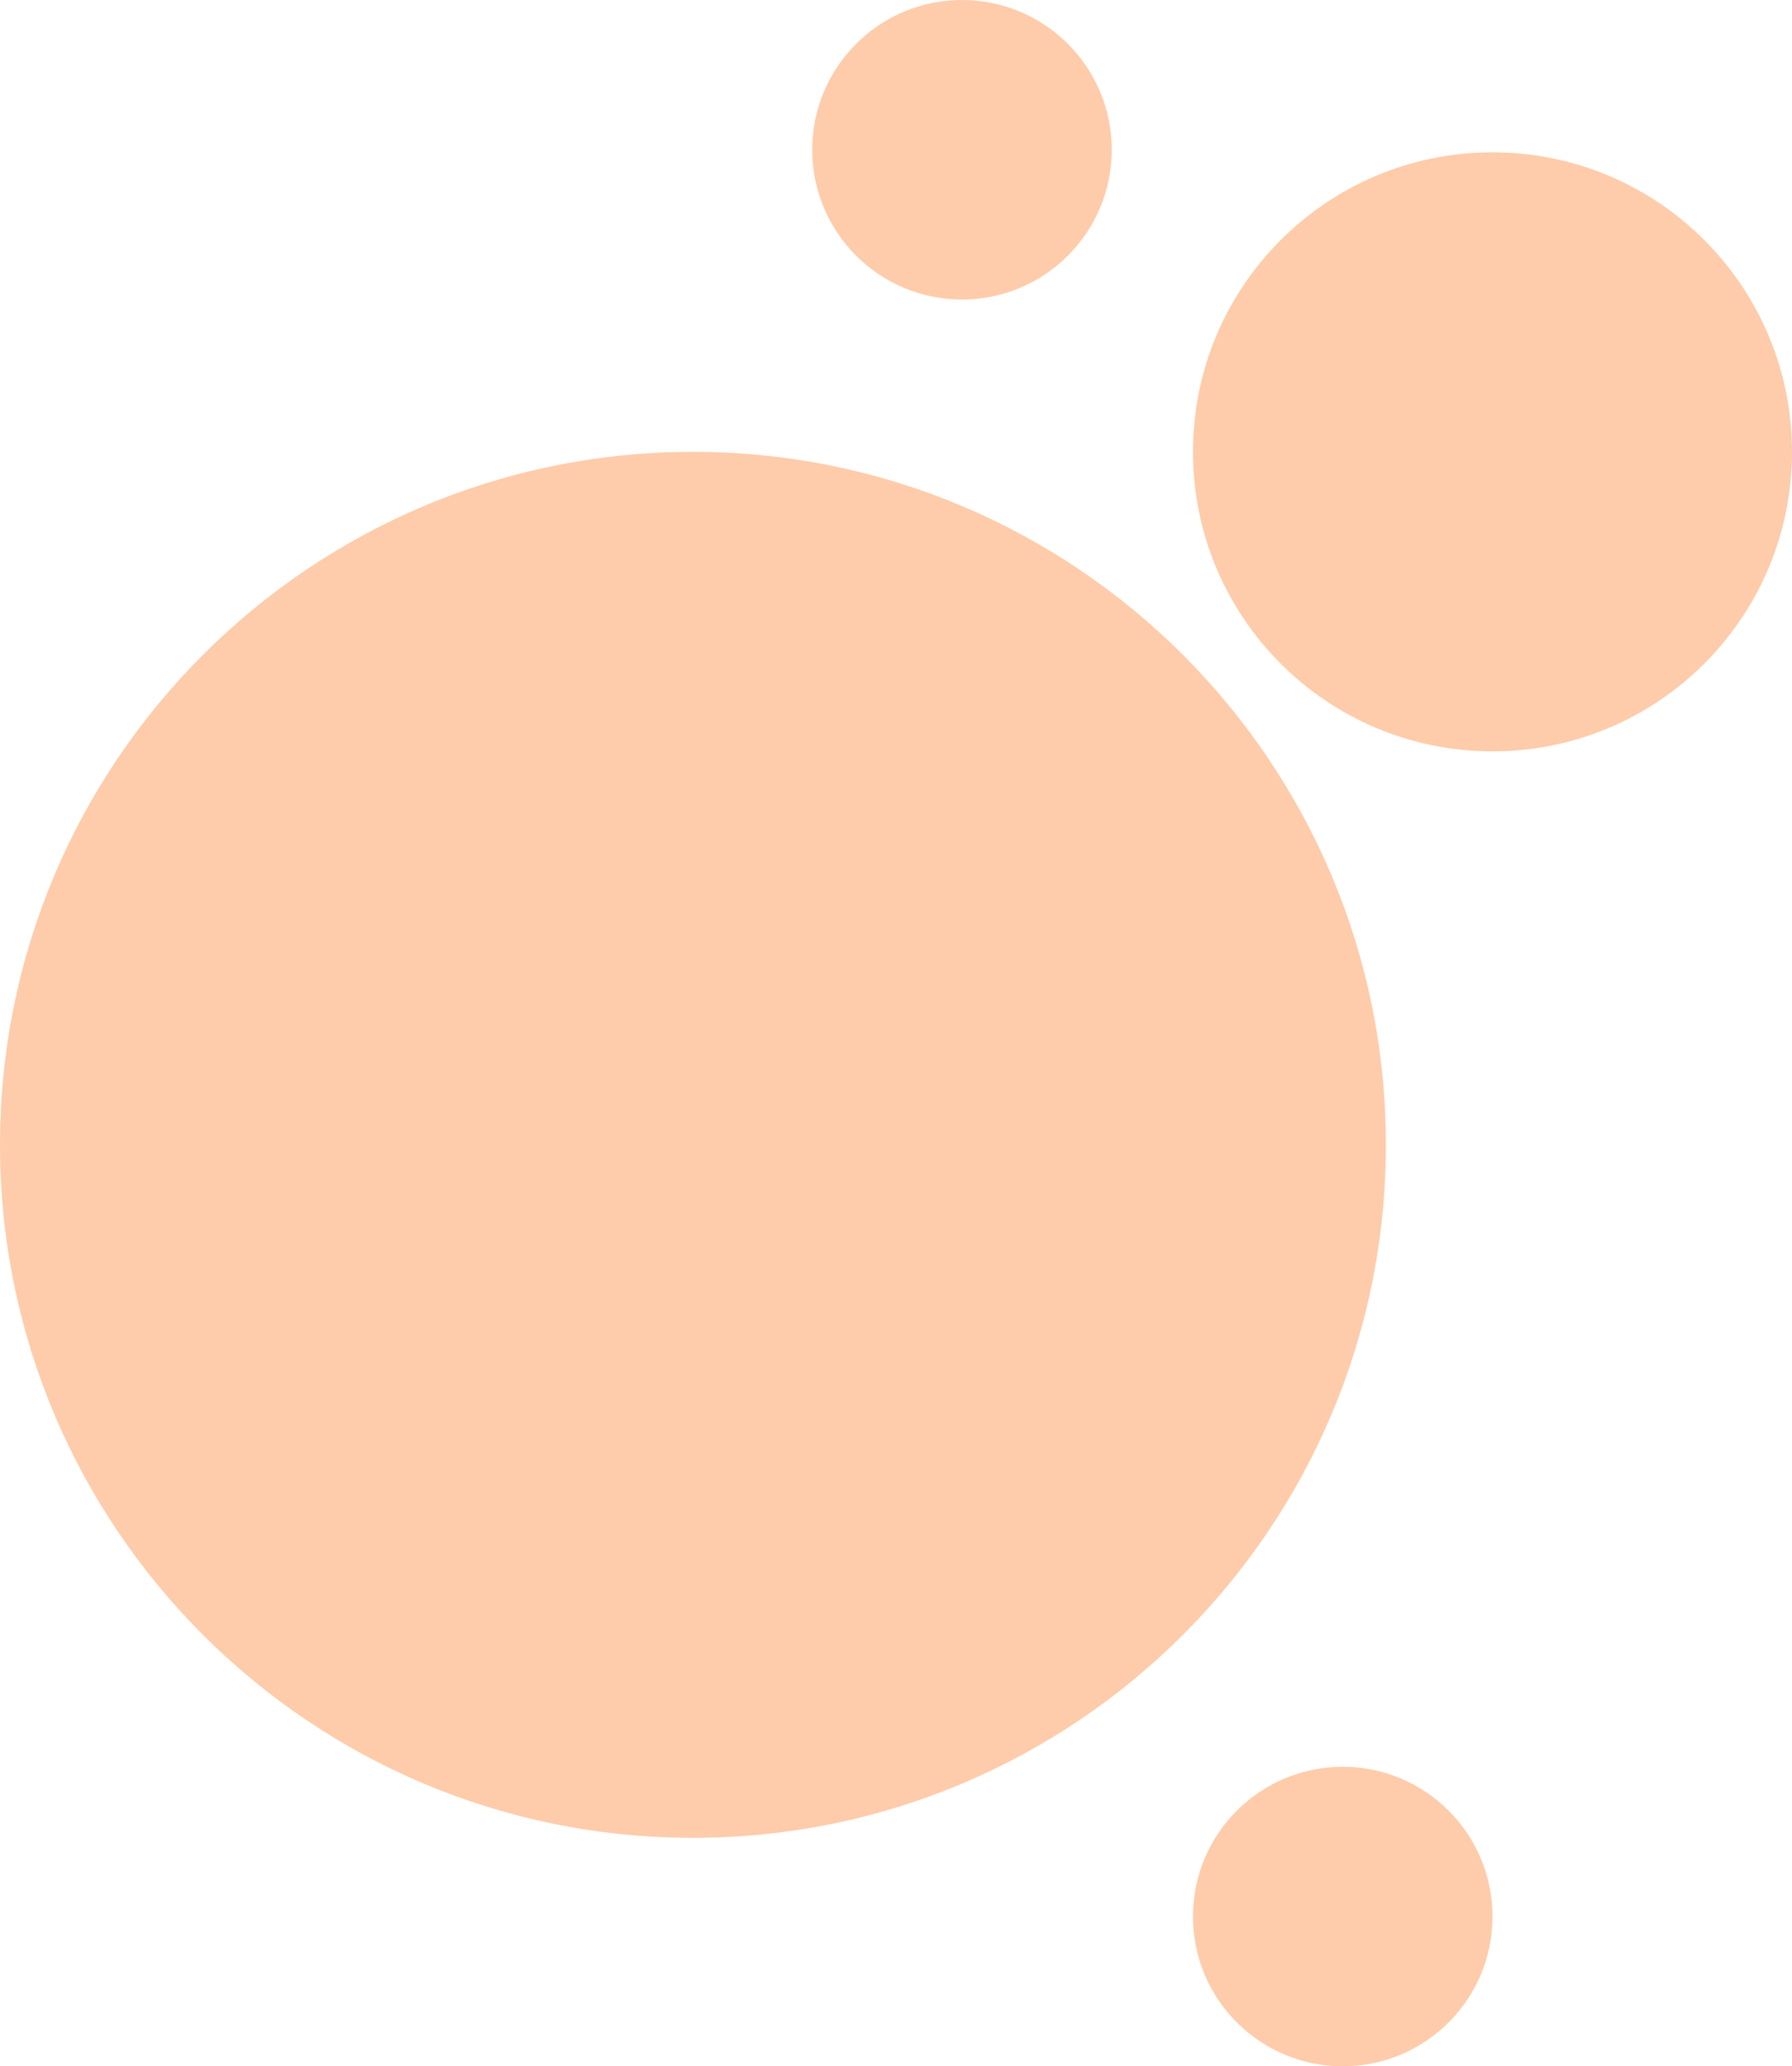 <svg width="353" height="407" viewBox="0 0 353 407" fill="none" xmlns="http://www.w3.org/2000/svg">
<path d="M273 225.5C273 300.887 211.887 362 136.5 362C61.113 362 0 300.887 0 225.5C0 150.113 61.113 89 136.5 89C211.887 89 273 150.113 273 225.5Z" fill="#FECCAA"/>
<path d="M353 89C353 121.585 326.585 148 294 148C261.415 148 235 121.585 235 89C235 56.415 261.415 30 294 30C326.585 30 353 56.415 353 89Z" fill="#FECCAA"/>
<path d="M219 29.5C219 45.792 205.792 59 189.5 59C173.208 59 160 45.792 160 29.5C160 13.208 173.208 0 189.5 0C205.792 0 219 13.208 219 29.5Z" fill="#FECCAA"/>
<path d="M294 377.5C294 393.792 280.792 407 264.5 407C248.208 407 235 393.792 235 377.5C235 361.208 248.208 348 264.5 348C280.792 348 294 361.208 294 377.5Z" fill="#FECCAA"/>
</svg>
